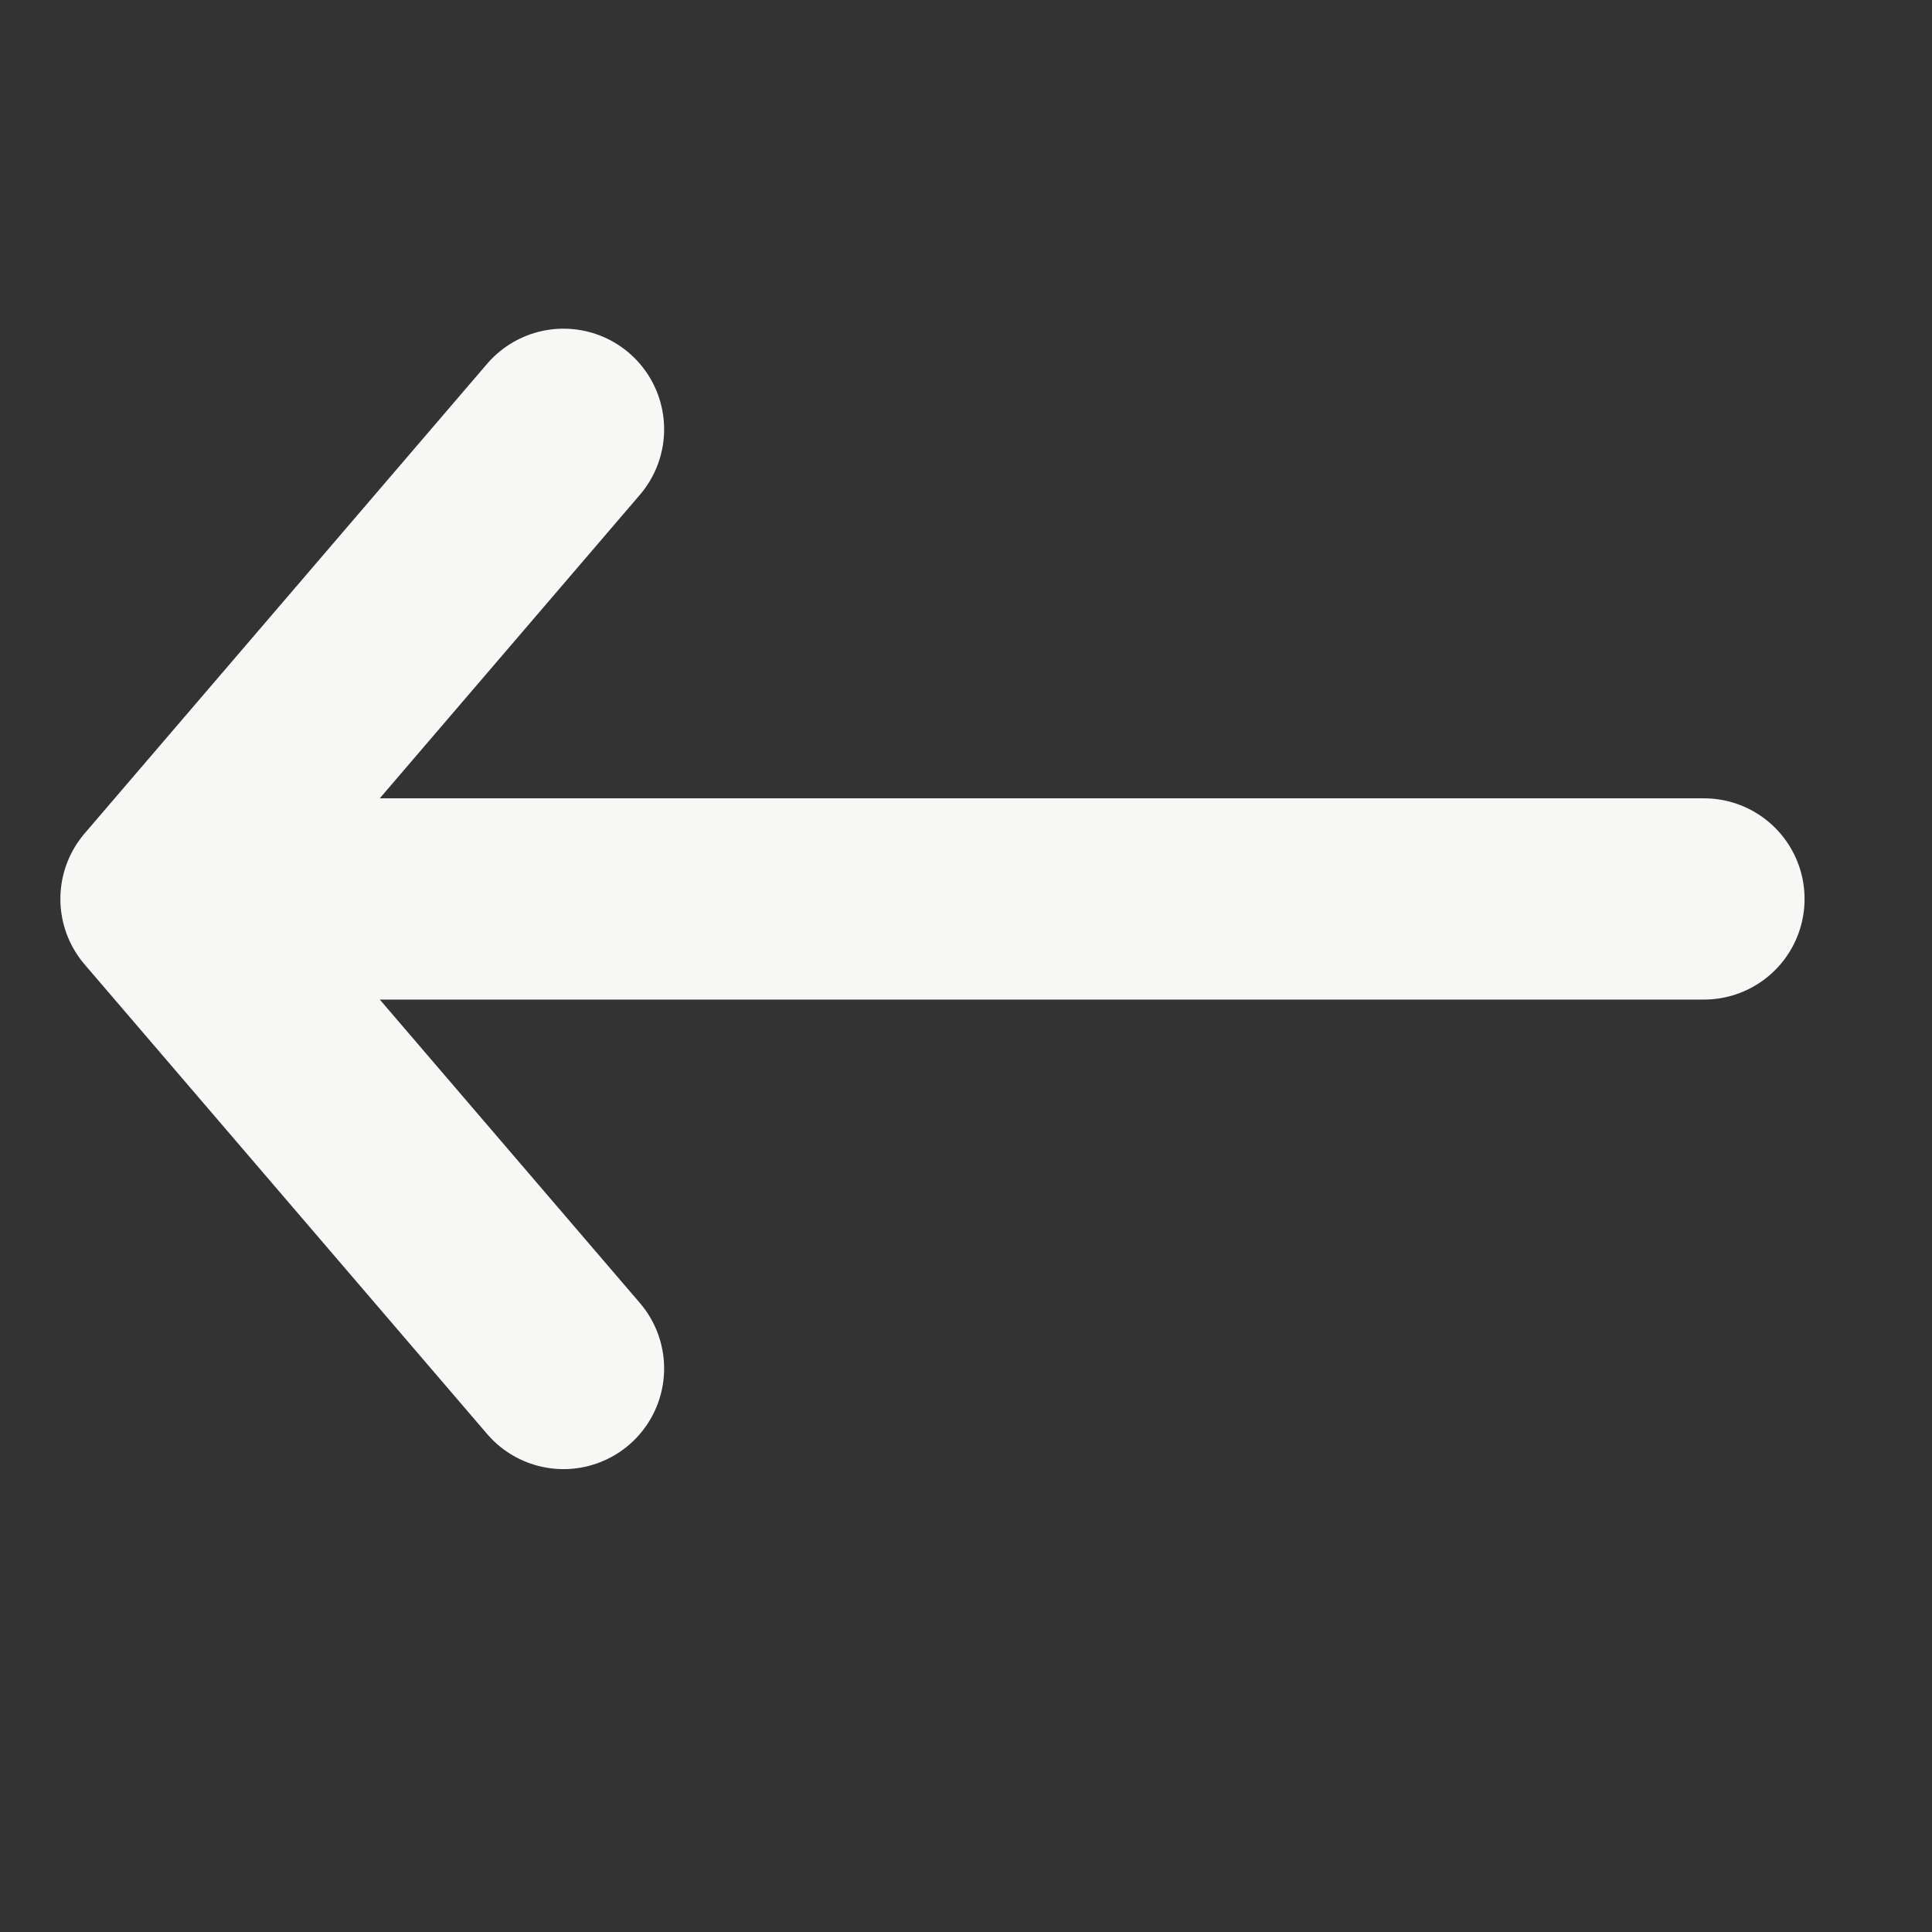 <svg width="24" height="24" viewBox="0 0 24 24" fill="none" xmlns="http://www.w3.org/2000/svg">
<rect x="0" y="0" width="24" height="24" fill="#333333" stroke="none"/>
<path d="M7 5.333L2 11.167M2 11.167L7 17M2 11.167H21.167" stroke="#F7F7F5" stroke-width="2.5" stroke-linecap="round" stroke-linejoin="round"/>
</svg>
